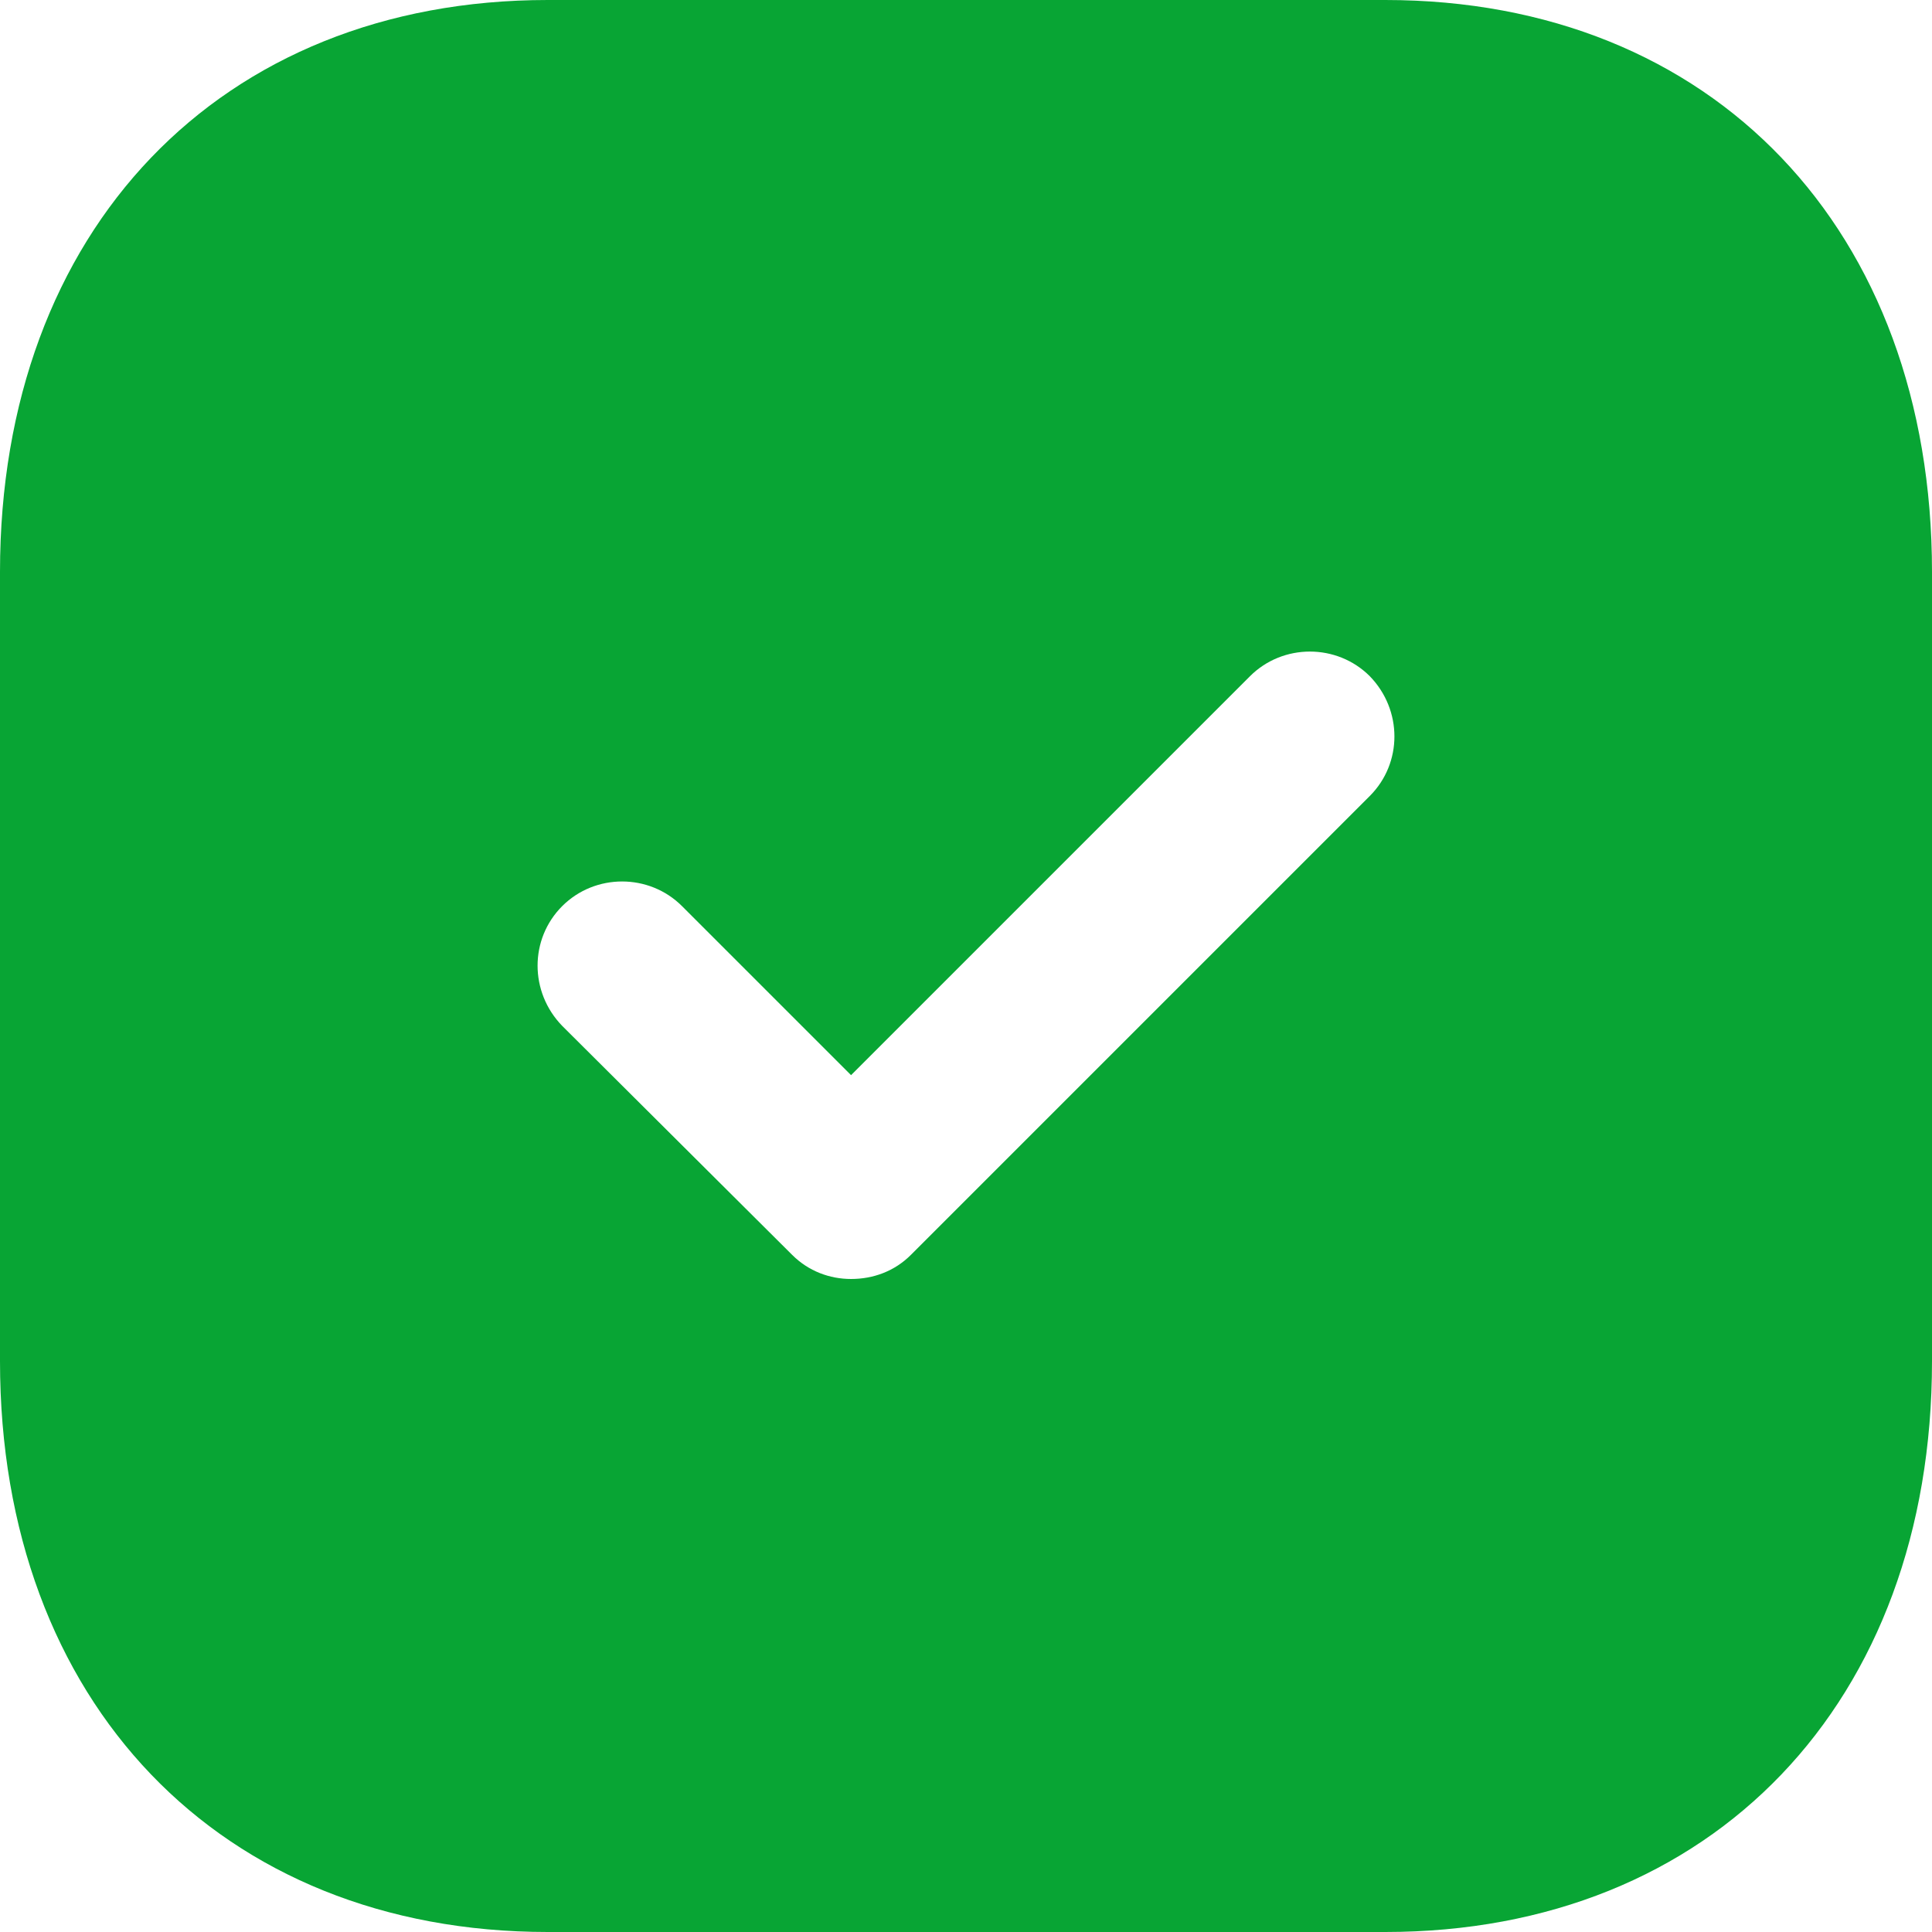 <svg width="18" height="18" viewBox="0 0 18 18" fill="none" xmlns="http://www.w3.org/2000/svg">
<path fill-rule="evenodd" clip-rule="evenodd" d="M5.103 0H12.906C15.957 0 18 2.142 18 5.328V12.682C18 15.858 15.957 18 12.906 18H5.103C2.052 18 0 15.858 0 12.682V5.328C0 2.142 2.052 0 5.103 0ZM8.487 11.691L12.762 7.416C13.068 7.11 13.068 6.615 12.762 6.3C12.456 5.994 11.952 5.994 11.646 6.3L7.929 10.017L6.354 8.442C6.048 8.136 5.544 8.136 5.238 8.442C4.932 8.748 4.932 9.243 5.238 9.558L7.38 11.691C7.533 11.844 7.731 11.916 7.929 11.916C8.136 11.916 8.334 11.844 8.487 11.691Z" fill="#08A534"/>
</svg>
